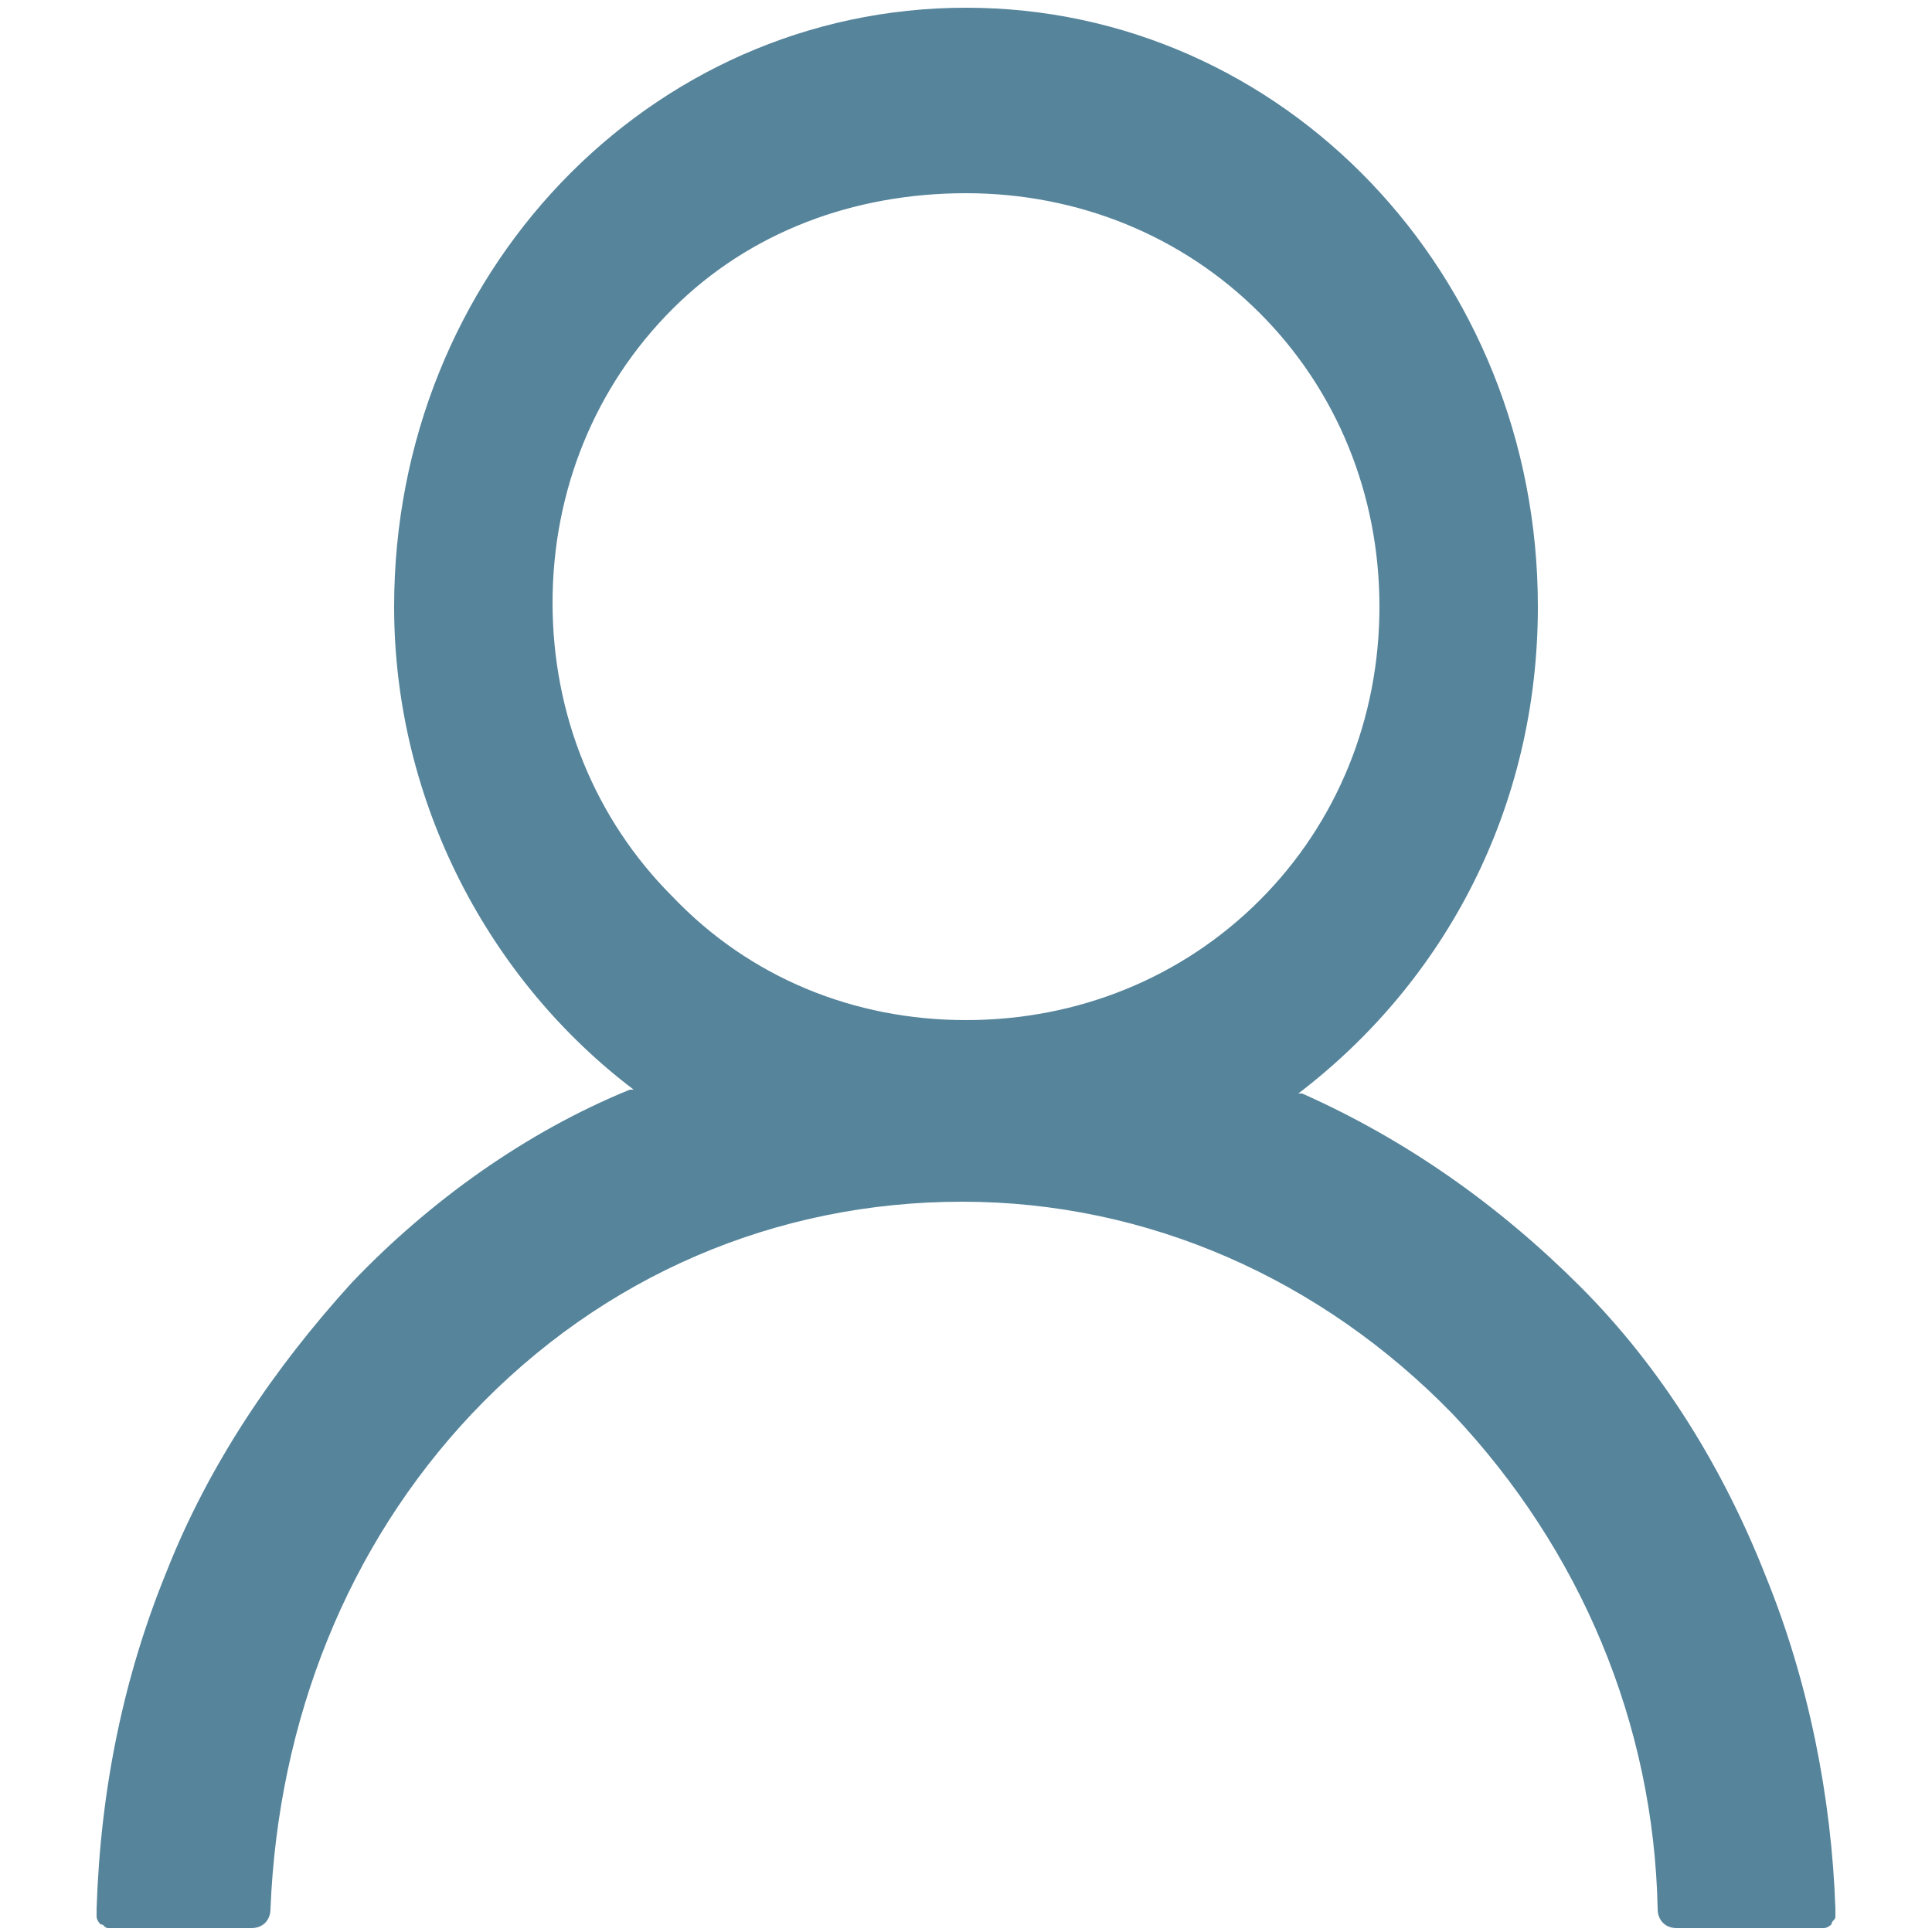 <?xml version="1.0" encoding="utf-8"?>
<!-- Generator: Adobe Illustrator 24.0.1, SVG Export Plug-In . SVG Version: 6.00 Build 0)  -->
<svg version="1.1" xmlns="http://www.w3.org/2000/svg" xmlns:xlink="http://www.w3.org/1999/xlink" x="0px" y="0px"
	 viewBox="0 0 50 50" style="enable-background:new 0 0 50 50;" xml:space="preserve">
<style type="text/css">
	.st0{display:none;}
	.st1{display:inline;}
	.st2{fill:none;stroke:#55849B;stroke-width:3;stroke-linecap:round;stroke-linejoin:round;}
	.st3{fill:none;stroke:#55849B;stroke-width:2.5;stroke-linecap:round;stroke-linejoin:round;}
	.st4{fill:#55849B;}
</style>
<g id="Layer_1" class="st0">
	<g class="st1">
		<path class="st2" d="M41.1,5.3H8.9C7,5.3,5.1,6,3.8,7.4s-2.1,3.2-2.1,5.1v17.9c0,1.9,0.8,3.7,2.1,5.1c1.3,1.3,3.2,2.1,5.1,2.1
			h19.7l10.8,7.2v-7.2h1.8c1.9,0,3.7-0.8,5.1-2.1c1.3-1.3,2.1-3.2,2.1-5.1V12.5c0-1.9-0.8-3.7-2.1-5.1C44.9,6,43,5.3,41.1,5.3z"/>
		<path class="st3" d="M15.7,20.8c0,0.5-0.2,1-0.6,1.4c-0.4,0.4-0.9,0.6-1.4,0.6s-1-0.2-1.4-0.6c-0.4-0.4-0.6-0.9-0.6-1.4
			c0-0.5,0.2-1,0.6-1.4c0.4-0.4,0.9-0.6,1.4-0.6s1,0.2,1.4,0.6C15.4,19.8,15.7,20.3,15.7,20.8z M27.5,20.8c0,0.5-0.2,1-0.6,1.4
			c-0.4,0.4-0.9,0.6-1.4,0.6c-0.5,0-1-0.2-1.4-0.6c-0.4-0.4-0.6-0.9-0.6-1.4c0-0.5,0.2-1,0.6-1.4c0.4-0.4,0.9-0.6,1.4-0.6
			c0.5,0,1,0.2,1.4,0.6C27.3,19.8,27.5,20.3,27.5,20.8z M39.3,20.8c0,0.5-0.2,1-0.6,1.4c-0.4,0.4-0.9,0.6-1.4,0.6
			c-0.5,0-1-0.2-1.4-0.6c-0.4-0.4-0.6-0.9-0.6-1.4c0-0.5,0.2-1,0.6-1.4c0.4-0.4,0.9-0.6,1.4-0.6c0.5,0,1,0.2,1.4,0.6
			C39.1,19.8,39.3,20.3,39.3,20.8z"/>
	</g>
</g>
<g id="Layer_2" class="st0">
	<g class="st1">
		<path class="st4" d="M18.6,40.6l-1.7,3.1H1.3V0h40.6v28.8l-3.4-6.2V3.1H4.7v37.5H18.6z M11.5,21.9H8.1v-3.1h3.4V21.9z M28.8,21.9
			H14.8v-3.1h15.6L28.8,21.9z M8.1,28.1h3.4v3.1H8.1V28.1z M14.8,28.1h10.5l-1.7,3.1h-8.8V28.1z M11.5,12.5H8.1V9.4h3.4V12.5z
			 M35.2,12.5H14.8V9.4h20.3V12.5z M35.2,34.4v7.8h-3.4v-7.8H35.2z M31.8,43.8h3.4v3.1h-3.4V43.8z M48.7,50H18.2l15.2-28.1L48.7,50z
			 M23,47.3h20.9L33.5,28L23,47.3z"/>
	</g>
</g>
<g id="Layer_3">
	<path class="st4" d="M4.3,40.7c1.1-2.8,2.8-5.3,4.8-7.5c2-2.1,4.5-3.9,7.2-5c0,0,0,0,0.1,0c-3.7-2.8-6.2-7.4-6.2-12.5
		c0-8.6,6.6-15.5,14.8-15.5c8.2,0,14.8,6.9,14.8,15.5c0,5.2-2.4,9.7-6.2,12.6c0,0,0,0,0.1,0c2.7,1.2,5.1,2.9,7.2,5
		c2.1,2.1,3.7,4.7,4.8,7.5c1.1,2.7,1.7,5.7,1.8,8.6c0,0.1,0,0.1,0,0.2c0,0.1-0.1,0.1-0.1,0.2c0,0-0.1,0.1-0.2,0.1
		c-0.1,0-0.1,0-0.2,0h-3.6c-0.3,0-0.5-0.2-0.5-0.5c-0.1-4.8-2-9.3-5.3-12.8c-3.4-3.5-7.9-5.5-12.7-5.5s-9.3,1.9-12.7,5.5
		C9,40,7.2,44.5,7,49.4c0,0.3-0.2,0.5-0.5,0.5H3c-0.1,0-0.1,0-0.2,0c-0.1,0-0.1-0.1-0.2-0.1c0,0-0.1-0.1-0.1-0.2c0-0.1,0-0.1,0-0.2
		C2.6,46.3,3.2,43.4,4.3,40.7z M25,26.4c2.9,0,5.6-1.1,7.6-3.1c2-2,3.1-4.7,3.1-7.6c0-2.9-1.1-5.6-3.1-7.6c-2-2-4.7-3.1-7.6-3.1
		S19.4,6,17.4,8c-2,2-3.1,4.7-3.1,7.6c0,2.9,1.1,5.6,3.1,7.6C19.4,25.3,22.1,26.4,25,26.4z"/>
</g>
<g id="Layer_4" class="st0">
	<g class="st1">
		<path class="st4" d="M23.2,32.1h3.6v7.1h-3.6V32.1z M32.1,28.6h3.6v10.7h-3.6V28.6z M14.3,21.4h3.6v17.9h-3.6V21.4z"/>
		<path class="st4" d="M41.1,5.4h-5.4V3.6c0-0.9-0.4-1.9-1-2.5s-1.6-1-2.5-1H17.9c-0.9,0-1.9,0.4-2.5,1s-1,1.6-1,2.5v1.8H8.9
			c-0.9,0-1.9,0.4-2.5,1c-0.7,0.7-1,1.6-1,2.5v37.5c0,0.9,0.4,1.9,1,2.5c0.7,0.7,1.6,1,2.5,1h32.1c0.9,0,1.9-0.4,2.5-1
			c0.7-0.7,1-1.6,1-2.5V8.9c0-0.9-0.4-1.9-1-2.5C42.9,5.7,42,5.4,41.1,5.4z M17.9,3.6h14.3v7.1H17.9V3.6z M41.1,46.4H8.9V8.9h5.4
			v5.4h21.4V8.9h5.4V46.4z"/>
	</g>
</g>
<g id="Layer_5" class="st0">
	<g class="st1">
		<path class="st4" d="M43.5,21.9c0.7,0,1.3,0.1,1.9,0.4c0.6,0.2,1.1,0.6,1.6,1c0.5,0.4,0.8,0.9,1,1.5c0.2,0.6,0.4,1.2,0.4,1.9
			c0,0.6-0.1,1.3-0.4,1.9c-0.2,0.6-0.6,1.1-1,1.6L29.5,47.6l-9.2,2.3l2.3-9.2l17.5-17.5c0.5-0.5,1-0.8,1.6-1
			C42.3,22,42.9,21.9,43.5,21.9z M45.3,26.7c0-0.5-0.2-0.9-0.5-1.2c-0.3-0.3-0.7-0.5-1.3-0.5c-0.2,0-0.4,0-0.7,0.1
			c-0.2,0.1-0.4,0.2-0.6,0.4L25.4,42.3l-0.8,3.3l3.3-0.8L44.8,28C45.1,27.6,45.3,27.2,45.3,26.7z M4.7,3.1v43.7H17L16.3,50H1.6V0
			h27.2l13.4,13.4v4.7c-0.6,0.1-1.1,0.2-1.6,0.4c-0.5,0.2-1,0.4-1.5,0.8v-3.6H26.6V3.1H4.7z M29.7,5.4v7.1h7.1L29.7,5.4z M32.8,21.9
			V25H11v-3.1H32.8z M11,37.5v-3.1h12.5l-3.1,3.1H11z M29.7,28.1l-3.1,3.1H11v-3.1H29.7z"/>
	</g>
</g>
</svg>
